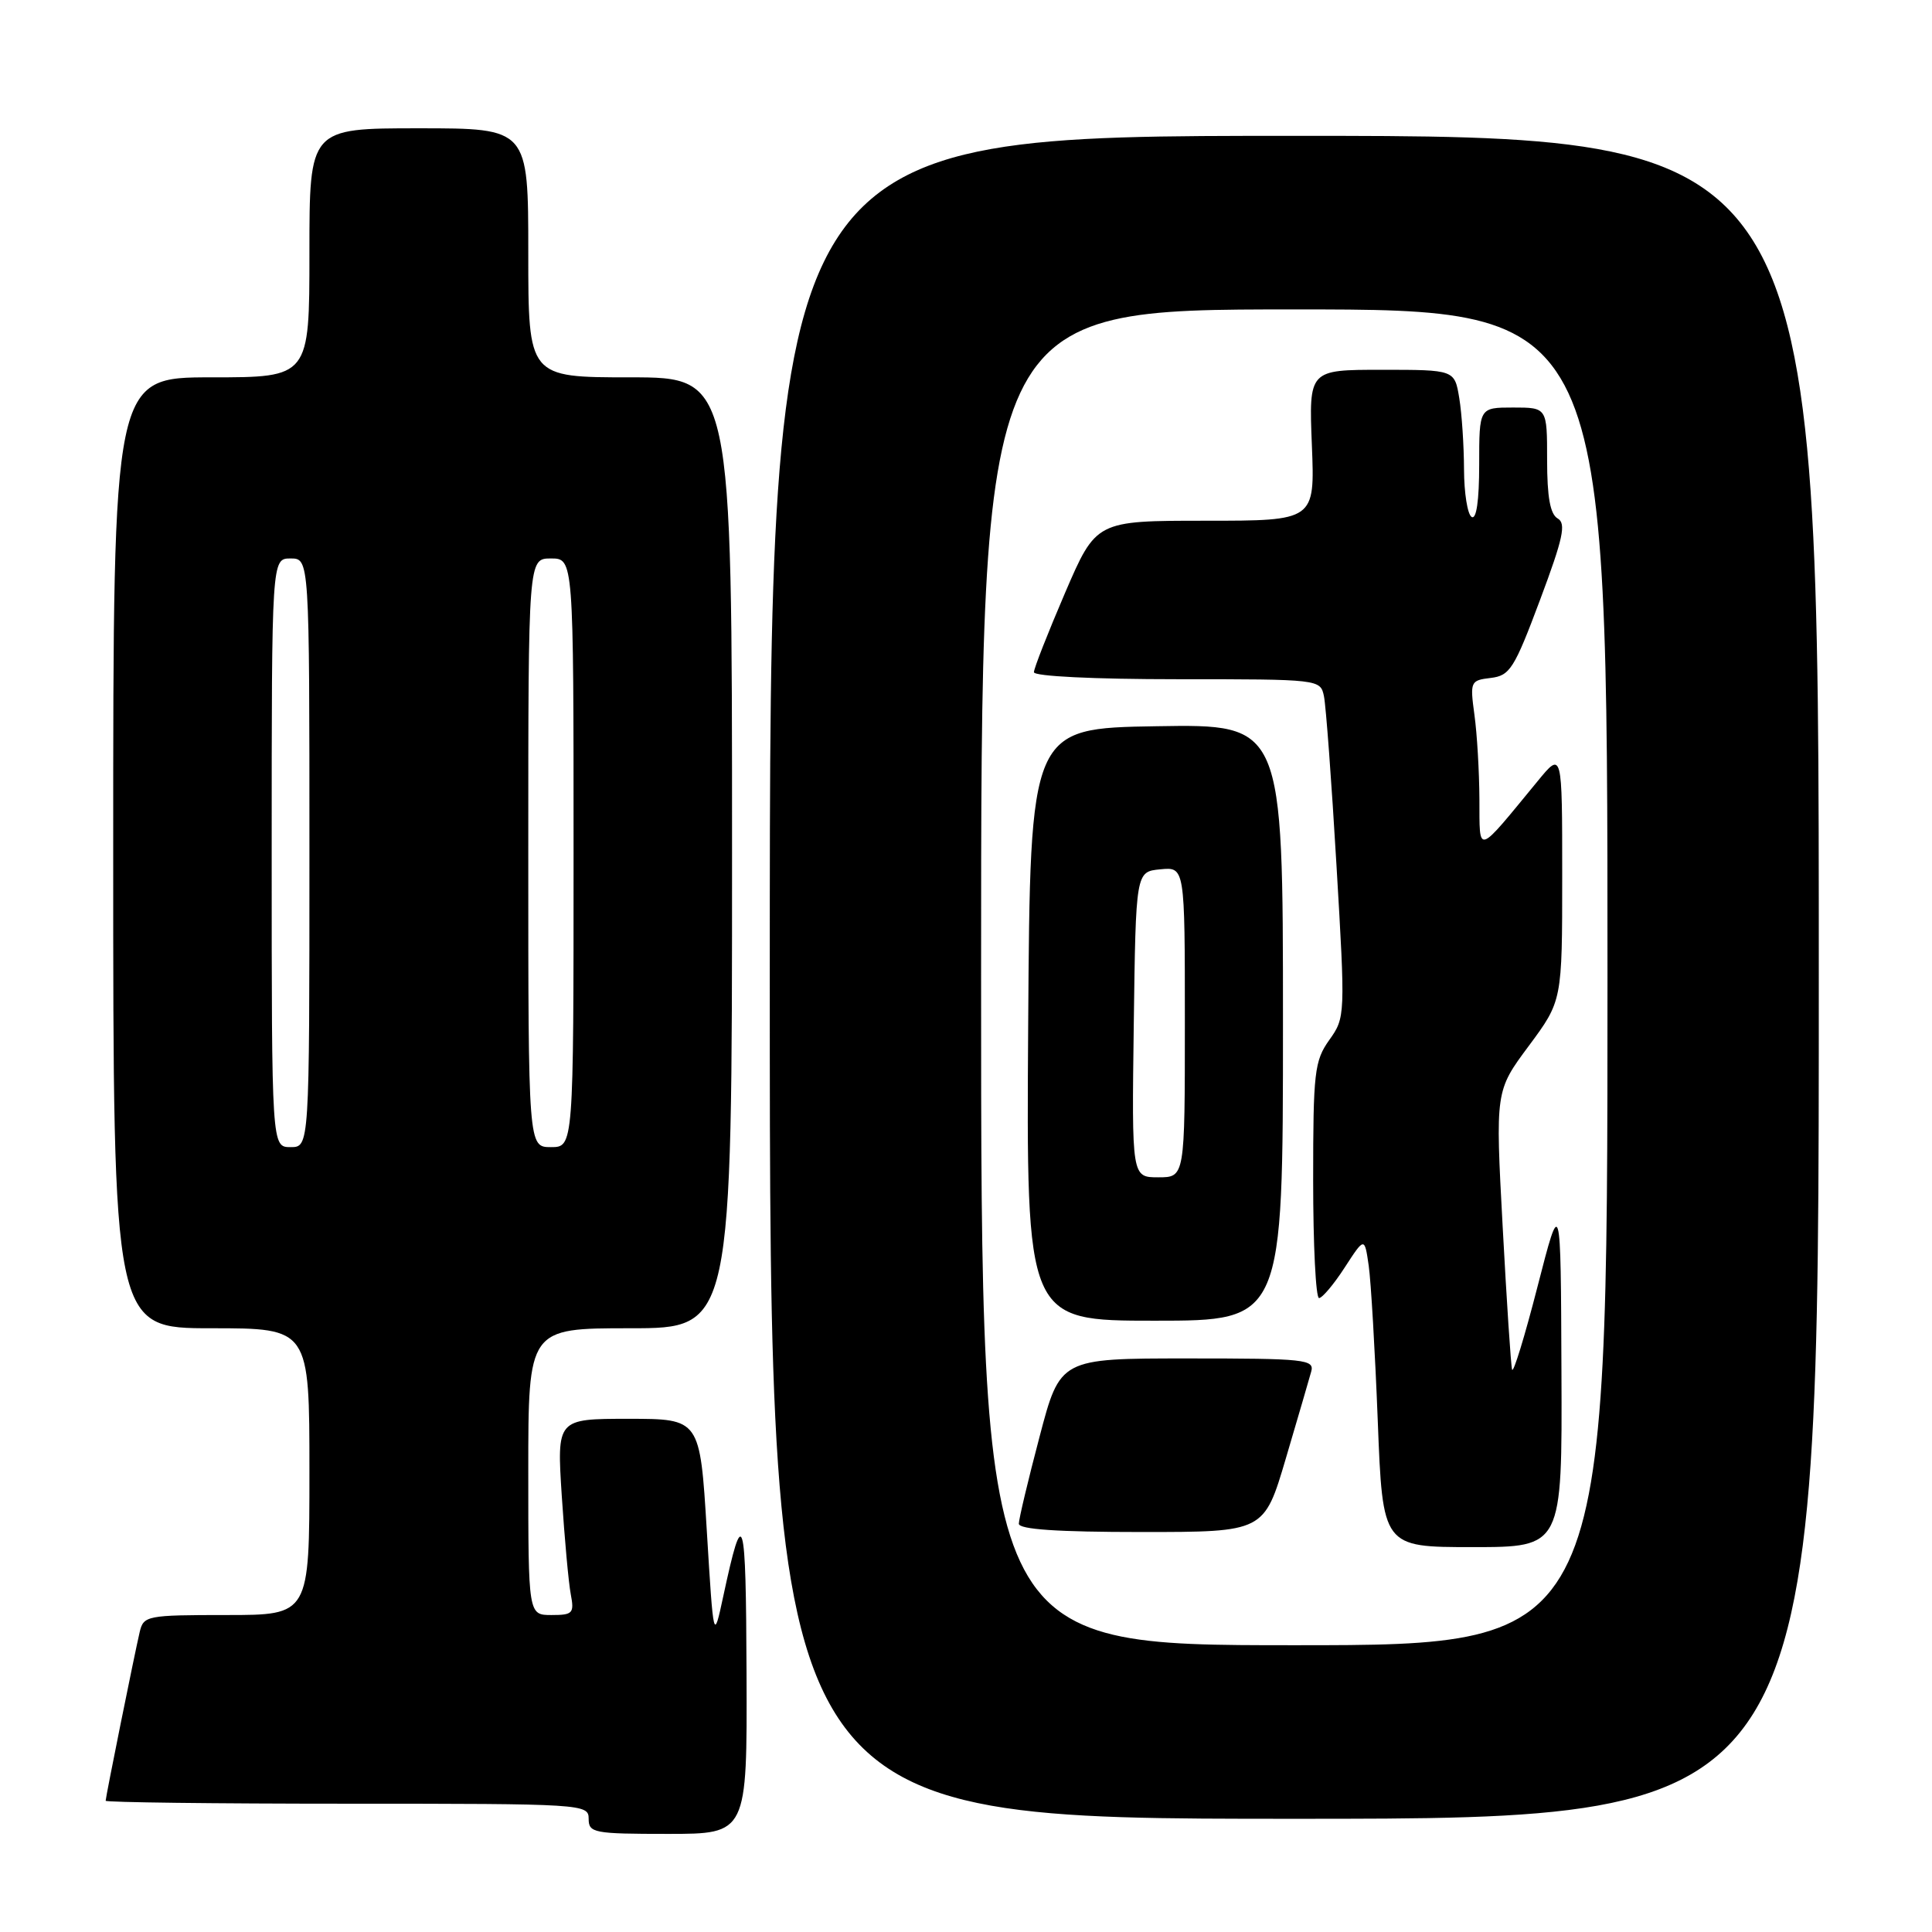<?xml version="1.0" encoding="UTF-8" standalone="no"?>
<!DOCTYPE svg PUBLIC "-//W3C//DTD SVG 1.1//EN" "http://www.w3.org/Graphics/SVG/1.1/DTD/svg11.dtd" >
<svg xmlns="http://www.w3.org/2000/svg" xmlns:xlink="http://www.w3.org/1999/xlink" version="1.1" viewBox="0 0 256 256">
 <g >
 <path fill="currentColor"
d=" M 98.92 221.75 C 98.84 200.35 98.49 199.17 95.84 211.50 C 94.55 217.50 94.55 217.50 93.65 202.75 C 92.75 188.00 92.75 188.00 83.27 188.00 C 73.78 188.00 73.78 188.00 74.44 198.25 C 74.81 203.89 75.34 209.74 75.63 211.25 C 76.11 213.77 75.90 214.00 73.08 214.00 C 70.00 214.00 70.00 214.00 70.00 195.00 C 70.00 176.00 70.00 176.00 83.50 176.00 C 97.00 176.00 97.00 176.00 97.00 113.00 C 97.00 50.00 97.00 50.00 83.50 50.00 C 70.00 50.00 70.00 50.00 70.00 33.50 C 70.00 17.00 70.00 17.00 55.50 17.00 C 41.00 17.00 41.00 17.00 41.00 33.50 C 41.00 50.00 41.00 50.00 28.00 50.00 C 15.00 50.00 15.00 50.00 15.00 113.00 C 15.00 176.00 15.00 176.00 28.00 176.00 C 41.00 176.00 41.00 176.00 41.00 195.00 C 41.00 214.00 41.00 214.00 30.02 214.00 C 19.45 214.00 19.02 214.09 18.51 216.25 C 17.80 219.29 14.00 238.12 14.00 238.61 C 14.00 238.82 28.40 239.00 46.00 239.00 C 77.33 239.00 78.00 239.04 78.00 241.00 C 78.00 242.87 78.67 243.00 88.50 243.00 C 99.00 243.00 99.00 243.00 98.92 221.75 Z  M 241.00 129.50 C 241.00 18.00 241.00 18.00 171.50 18.00 C 102.00 18.00 102.00 18.00 102.00 129.50 C 102.00 241.00 102.00 241.00 171.50 241.00 C 241.00 241.00 241.00 241.00 241.00 129.50 Z  M 36.00 113.00 C 36.00 74.00 36.00 74.00 38.50 74.00 C 41.00 74.00 41.00 74.00 41.00 113.00 C 41.00 152.00 41.00 152.00 38.50 152.00 C 36.00 152.00 36.00 152.00 36.00 113.00 Z  M 70.00 113.00 C 70.00 74.00 70.00 74.00 73.00 74.00 C 76.00 74.00 76.00 74.00 76.00 113.00 C 76.00 152.00 76.00 152.00 73.00 152.00 C 70.00 152.00 70.00 152.00 70.00 113.00 Z  M 130.00 129.50 C 130.00 41.00 130.00 41.00 171.50 41.00 C 213.00 41.00 213.00 41.00 213.00 129.50 C 213.00 218.00 213.00 218.00 171.50 218.00 C 130.00 218.00 130.00 218.00 130.00 129.50 Z  M 206.90 181.75 C 206.81 158.50 206.81 158.50 203.73 170.48 C 202.04 177.07 200.52 182.02 200.36 181.48 C 200.20 180.94 199.64 172.41 199.11 162.52 C 198.14 144.55 198.14 144.55 202.57 138.59 C 207.00 132.62 207.00 132.62 207.00 116.08 C 207.00 99.54 207.00 99.54 203.75 103.50 C 195.54 113.48 196.07 113.32 196.03 105.89 C 196.01 102.25 195.72 97.23 195.37 94.72 C 194.77 90.30 194.84 90.15 197.53 89.83 C 200.07 89.53 200.65 88.61 204.06 79.50 C 207.13 71.31 207.55 69.36 206.40 68.70 C 205.41 68.13 205.00 65.87 205.00 60.95 C 205.00 54.00 205.00 54.00 200.50 54.00 C 196.00 54.00 196.00 54.00 196.00 61.56 C 196.00 66.34 195.63 68.89 195.00 68.50 C 194.45 68.16 194.00 65.32 193.99 62.19 C 193.98 59.06 193.70 54.81 193.36 52.75 C 192.74 49.00 192.74 49.00 183.08 49.00 C 173.43 49.00 173.43 49.00 173.83 59.00 C 174.23 69.00 174.23 69.00 159.74 69.00 C 145.24 69.00 145.24 69.00 141.12 78.57 C 138.86 83.84 137.00 88.56 137.00 89.07 C 137.00 89.61 144.97 90.00 155.98 90.00 C 174.86 90.00 174.96 90.01 175.43 92.25 C 175.69 93.49 176.44 103.57 177.09 114.65 C 178.27 134.58 178.26 134.83 176.14 137.80 C 174.17 140.57 174.00 142.07 174.00 156.40 C 174.00 164.98 174.35 172.00 174.78 172.00 C 175.20 172.00 176.74 170.18 178.18 167.95 C 180.81 163.90 180.81 163.90 181.36 167.70 C 181.66 169.79 182.20 179.04 182.56 188.25 C 183.21 205.00 183.21 205.00 195.11 205.00 C 207.00 205.00 207.00 205.00 206.90 181.75 Z  M 170.38 193.25 C 171.96 187.89 173.48 182.71 173.74 181.75 C 174.20 180.13 172.95 180.00 157.35 180.00 C 140.47 180.00 140.47 180.00 137.74 190.40 C 136.23 196.12 135.00 201.30 135.00 201.90 C 135.00 202.65 140.12 203.00 151.25 203.00 C 167.50 203.00 167.50 203.00 170.38 193.25 Z  M 170.00 135.48 C 170.00 95.95 170.00 95.95 153.25 96.23 C 136.50 96.50 136.50 96.50 136.24 135.75 C 135.98 175.00 135.98 175.00 152.99 175.00 C 170.00 175.00 170.00 175.00 170.00 135.48 Z  M 150.23 135.75 C 150.50 115.50 150.50 115.50 153.75 115.19 C 157.00 114.87 157.00 114.87 157.00 135.44 C 157.00 156.00 157.00 156.00 153.48 156.00 C 149.96 156.00 149.96 156.00 150.23 135.75 Z "/>
</g>
</svg>